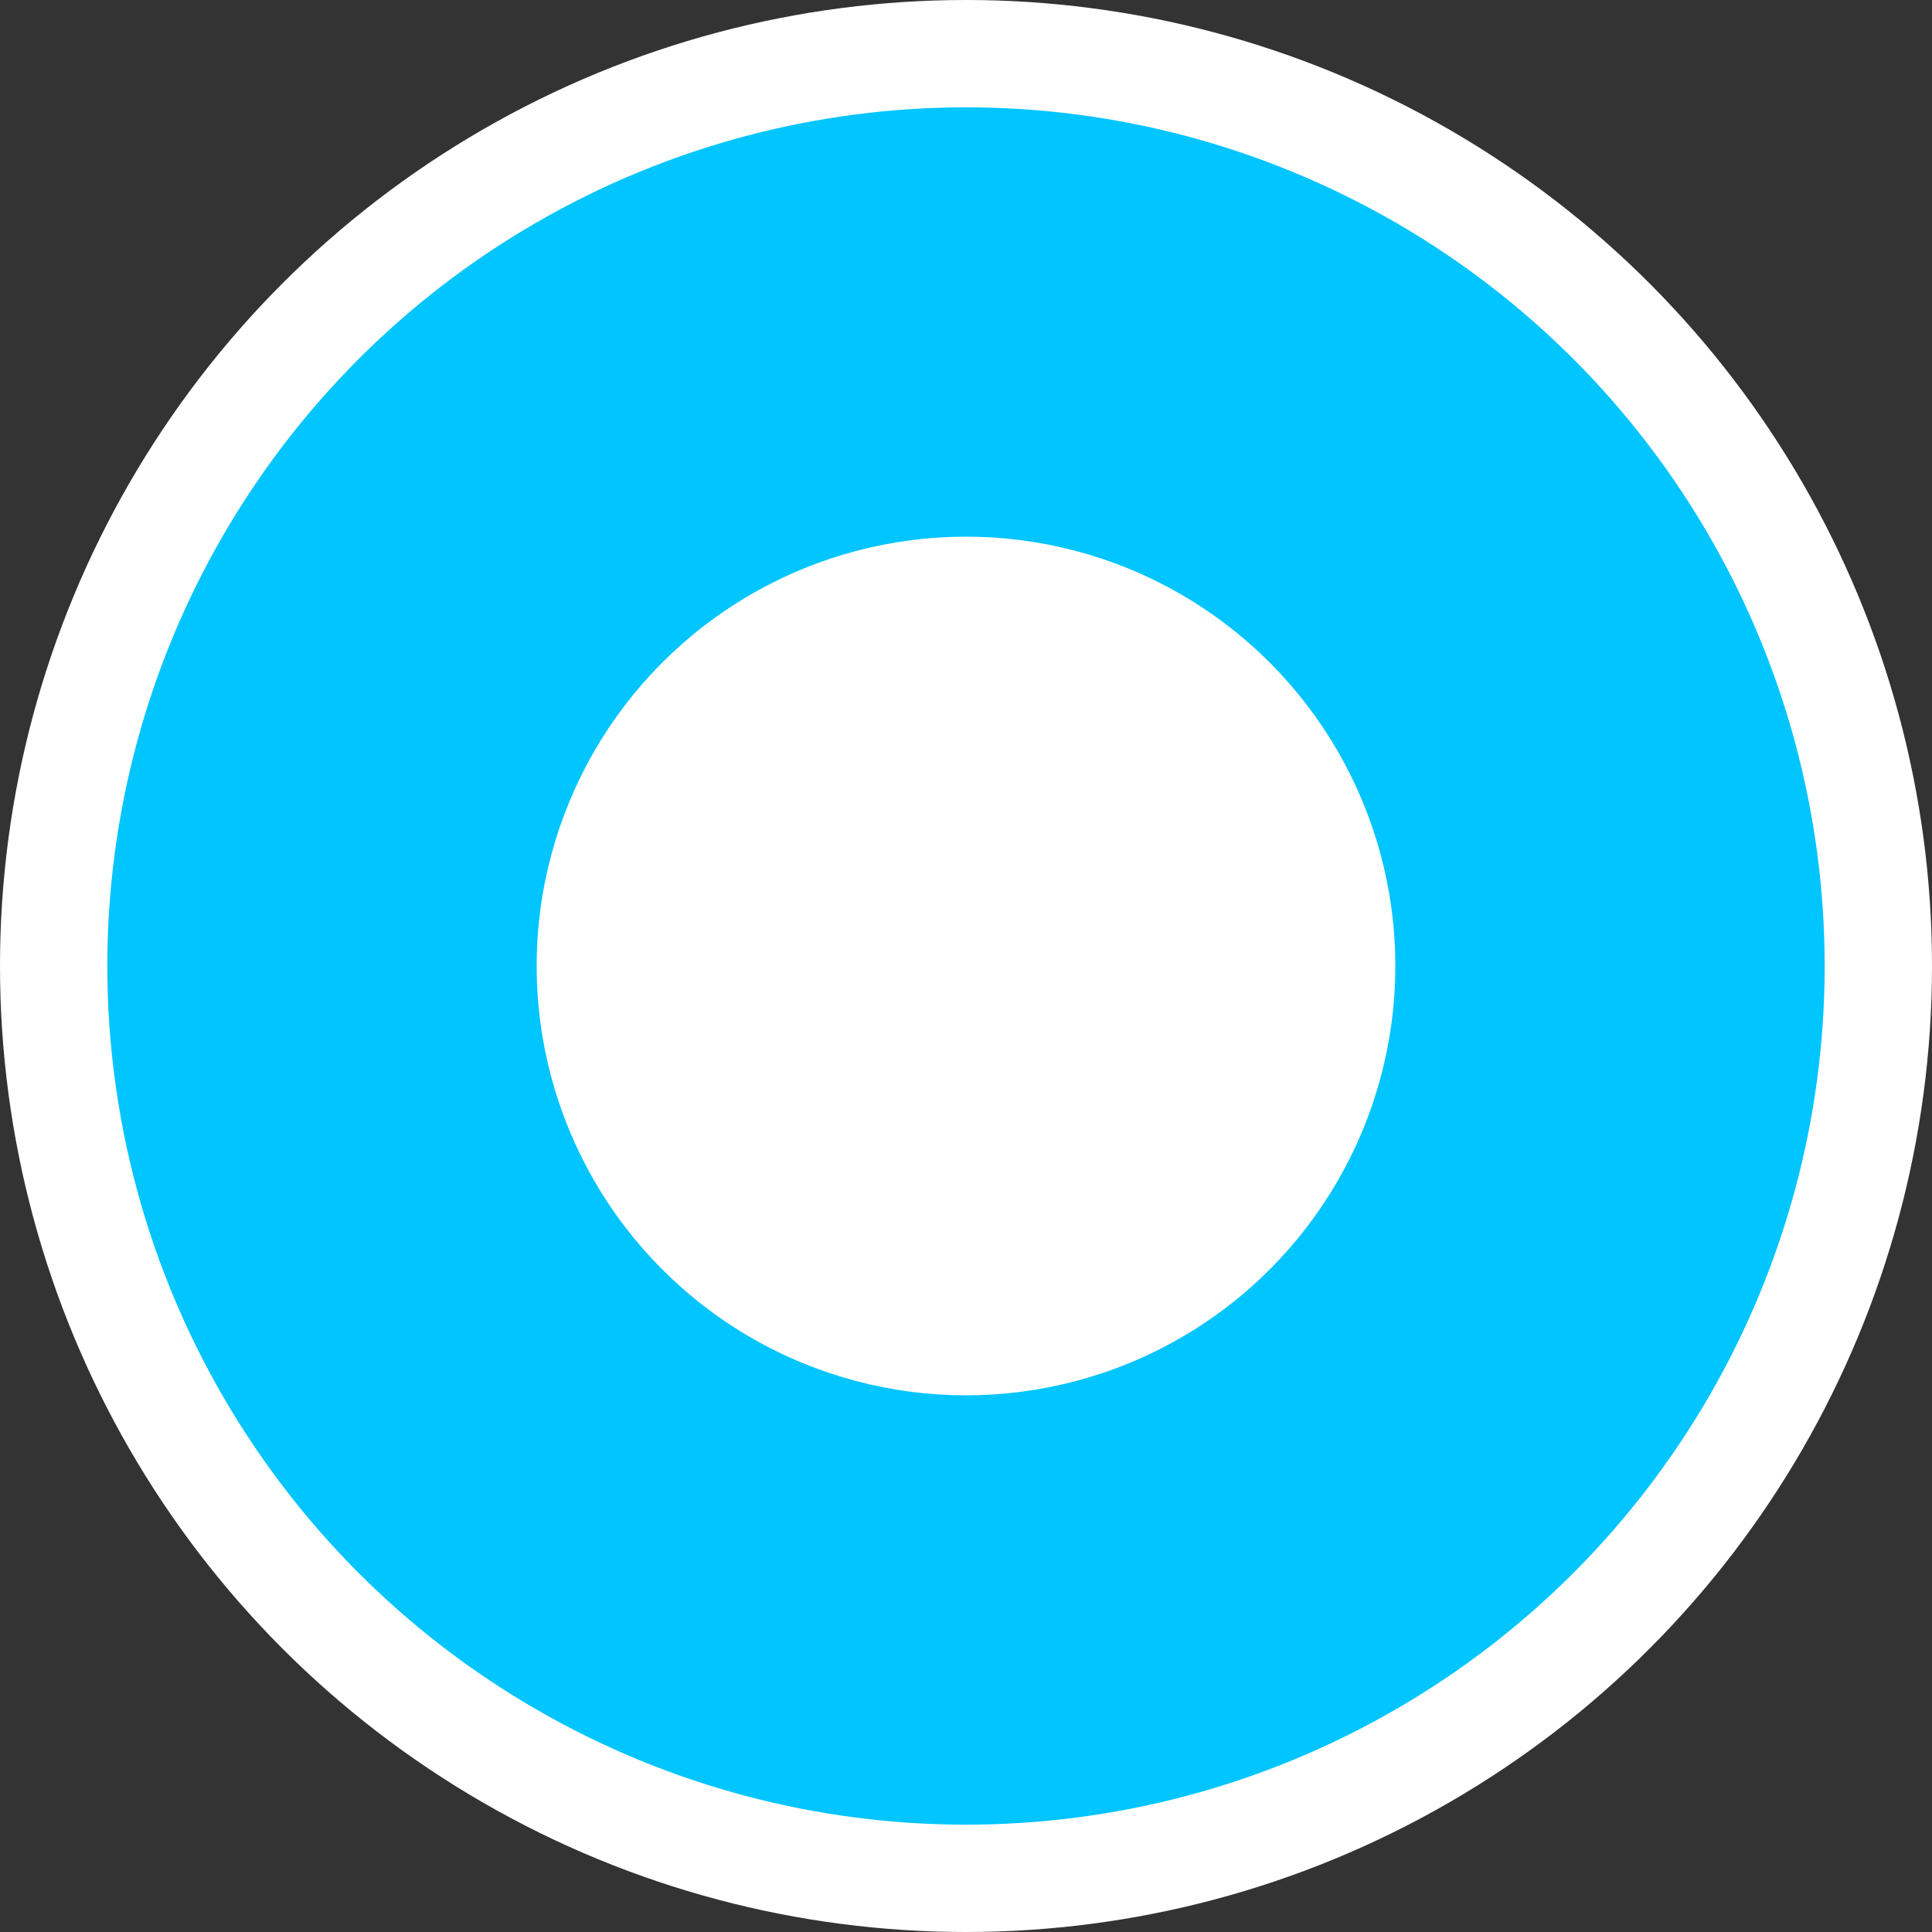 <?xml version="1.0" encoding="UTF-8"?><svg id="Layer_1" xmlns="http://www.w3.org/2000/svg" width="9" height="9" viewBox="0 0 9 9"><rect x="0" y="0" width="9" height="9" fill="#333333" stroke="none"/><circle cx="4.5" cy="4.5" r="4.5" fill="#fff" stroke-width="0"/><circle cx="4.5" cy="4.5" r="4" fill="#00c5ff" stroke-width="0"/><circle cx="4.5" cy="4.5" r="2" fill="#fff" stroke-width="0"/></svg>